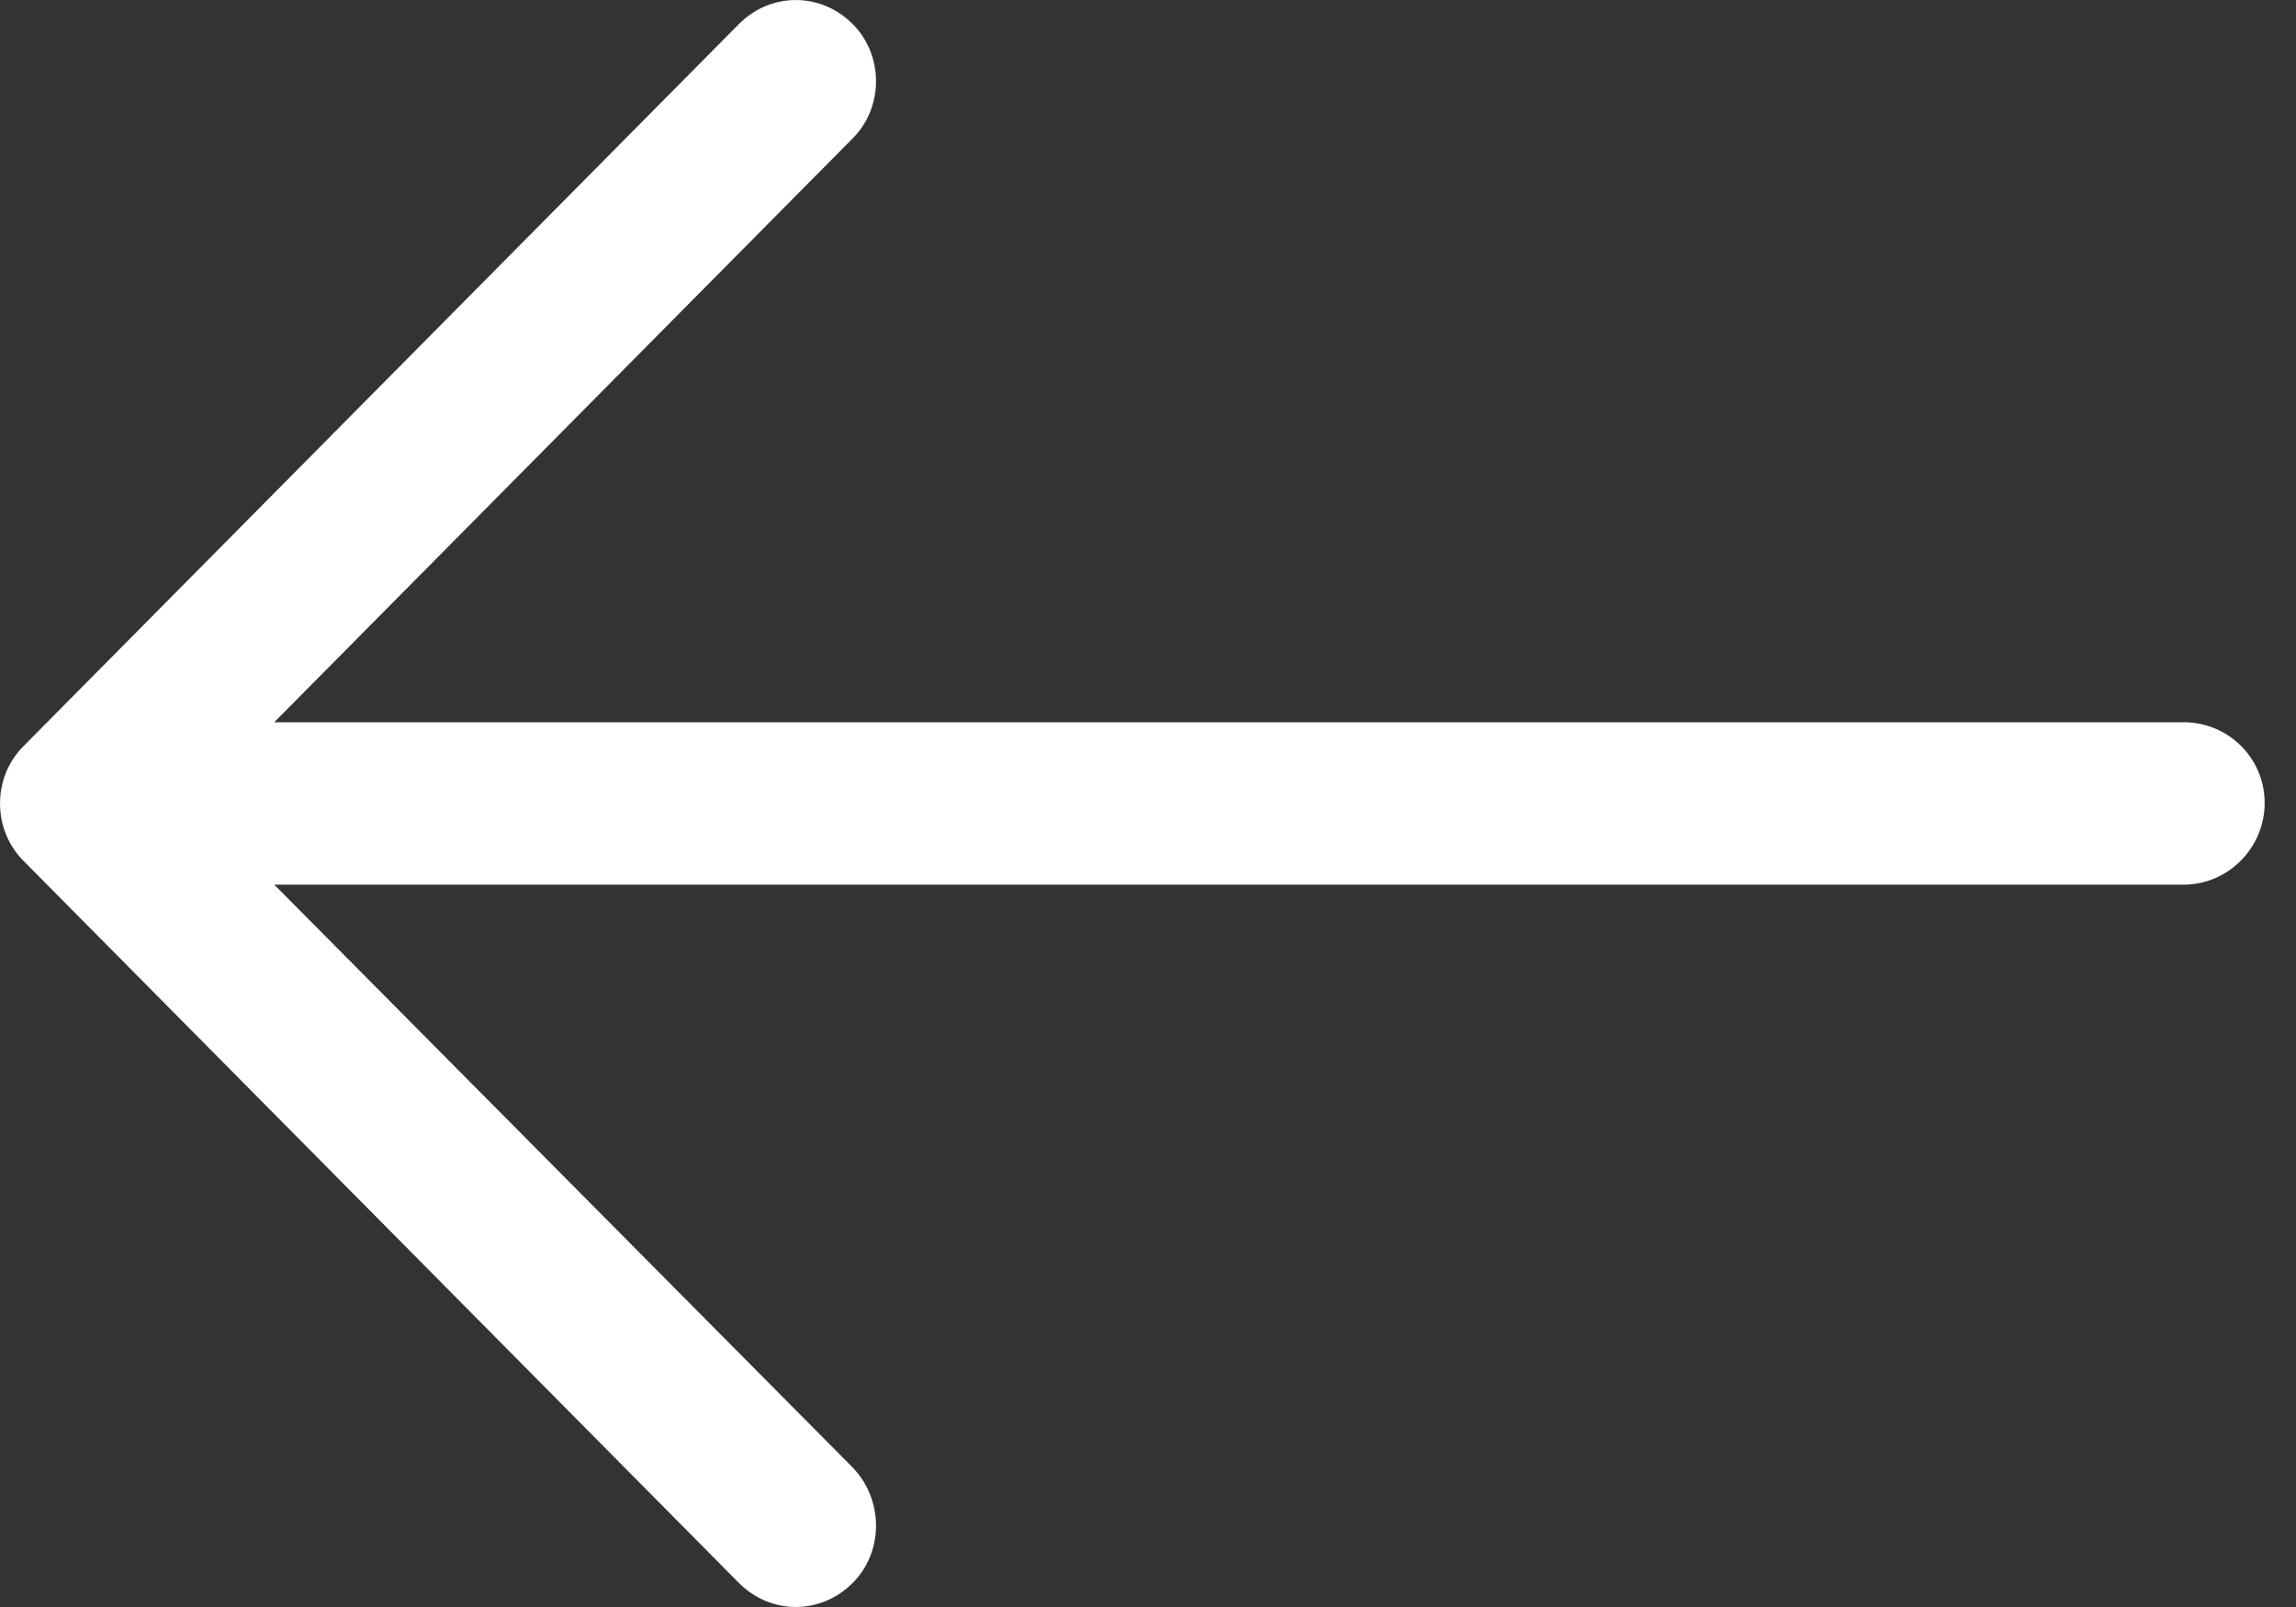 <svg width="20" height="14" viewBox="0 0 20 14" fill="none" xmlns="http://www.w3.org/2000/svg">
<rect x="0" y="0" width="20" height="14" fill="#333333" stroke="none"/>
<path d="M6.435 0.211C6.713 -0.07 7.151 -0.07 7.429 0.211C7.698 0.482 7.698 0.933 7.429 1.204L2.389 6.292H19.021C19.409 6.292 19.727 6.603 19.727 6.995C19.727 7.386 19.409 7.707 19.021 7.707H2.389L7.429 12.786C7.698 13.067 7.698 13.519 7.429 13.789C7.151 14.07 6.713 14.07 6.435 13.789L0.202 7.497C-0.067 7.225 -0.067 6.774 0.202 6.503L6.435 0.211Z" fill="white"/>
</svg>
